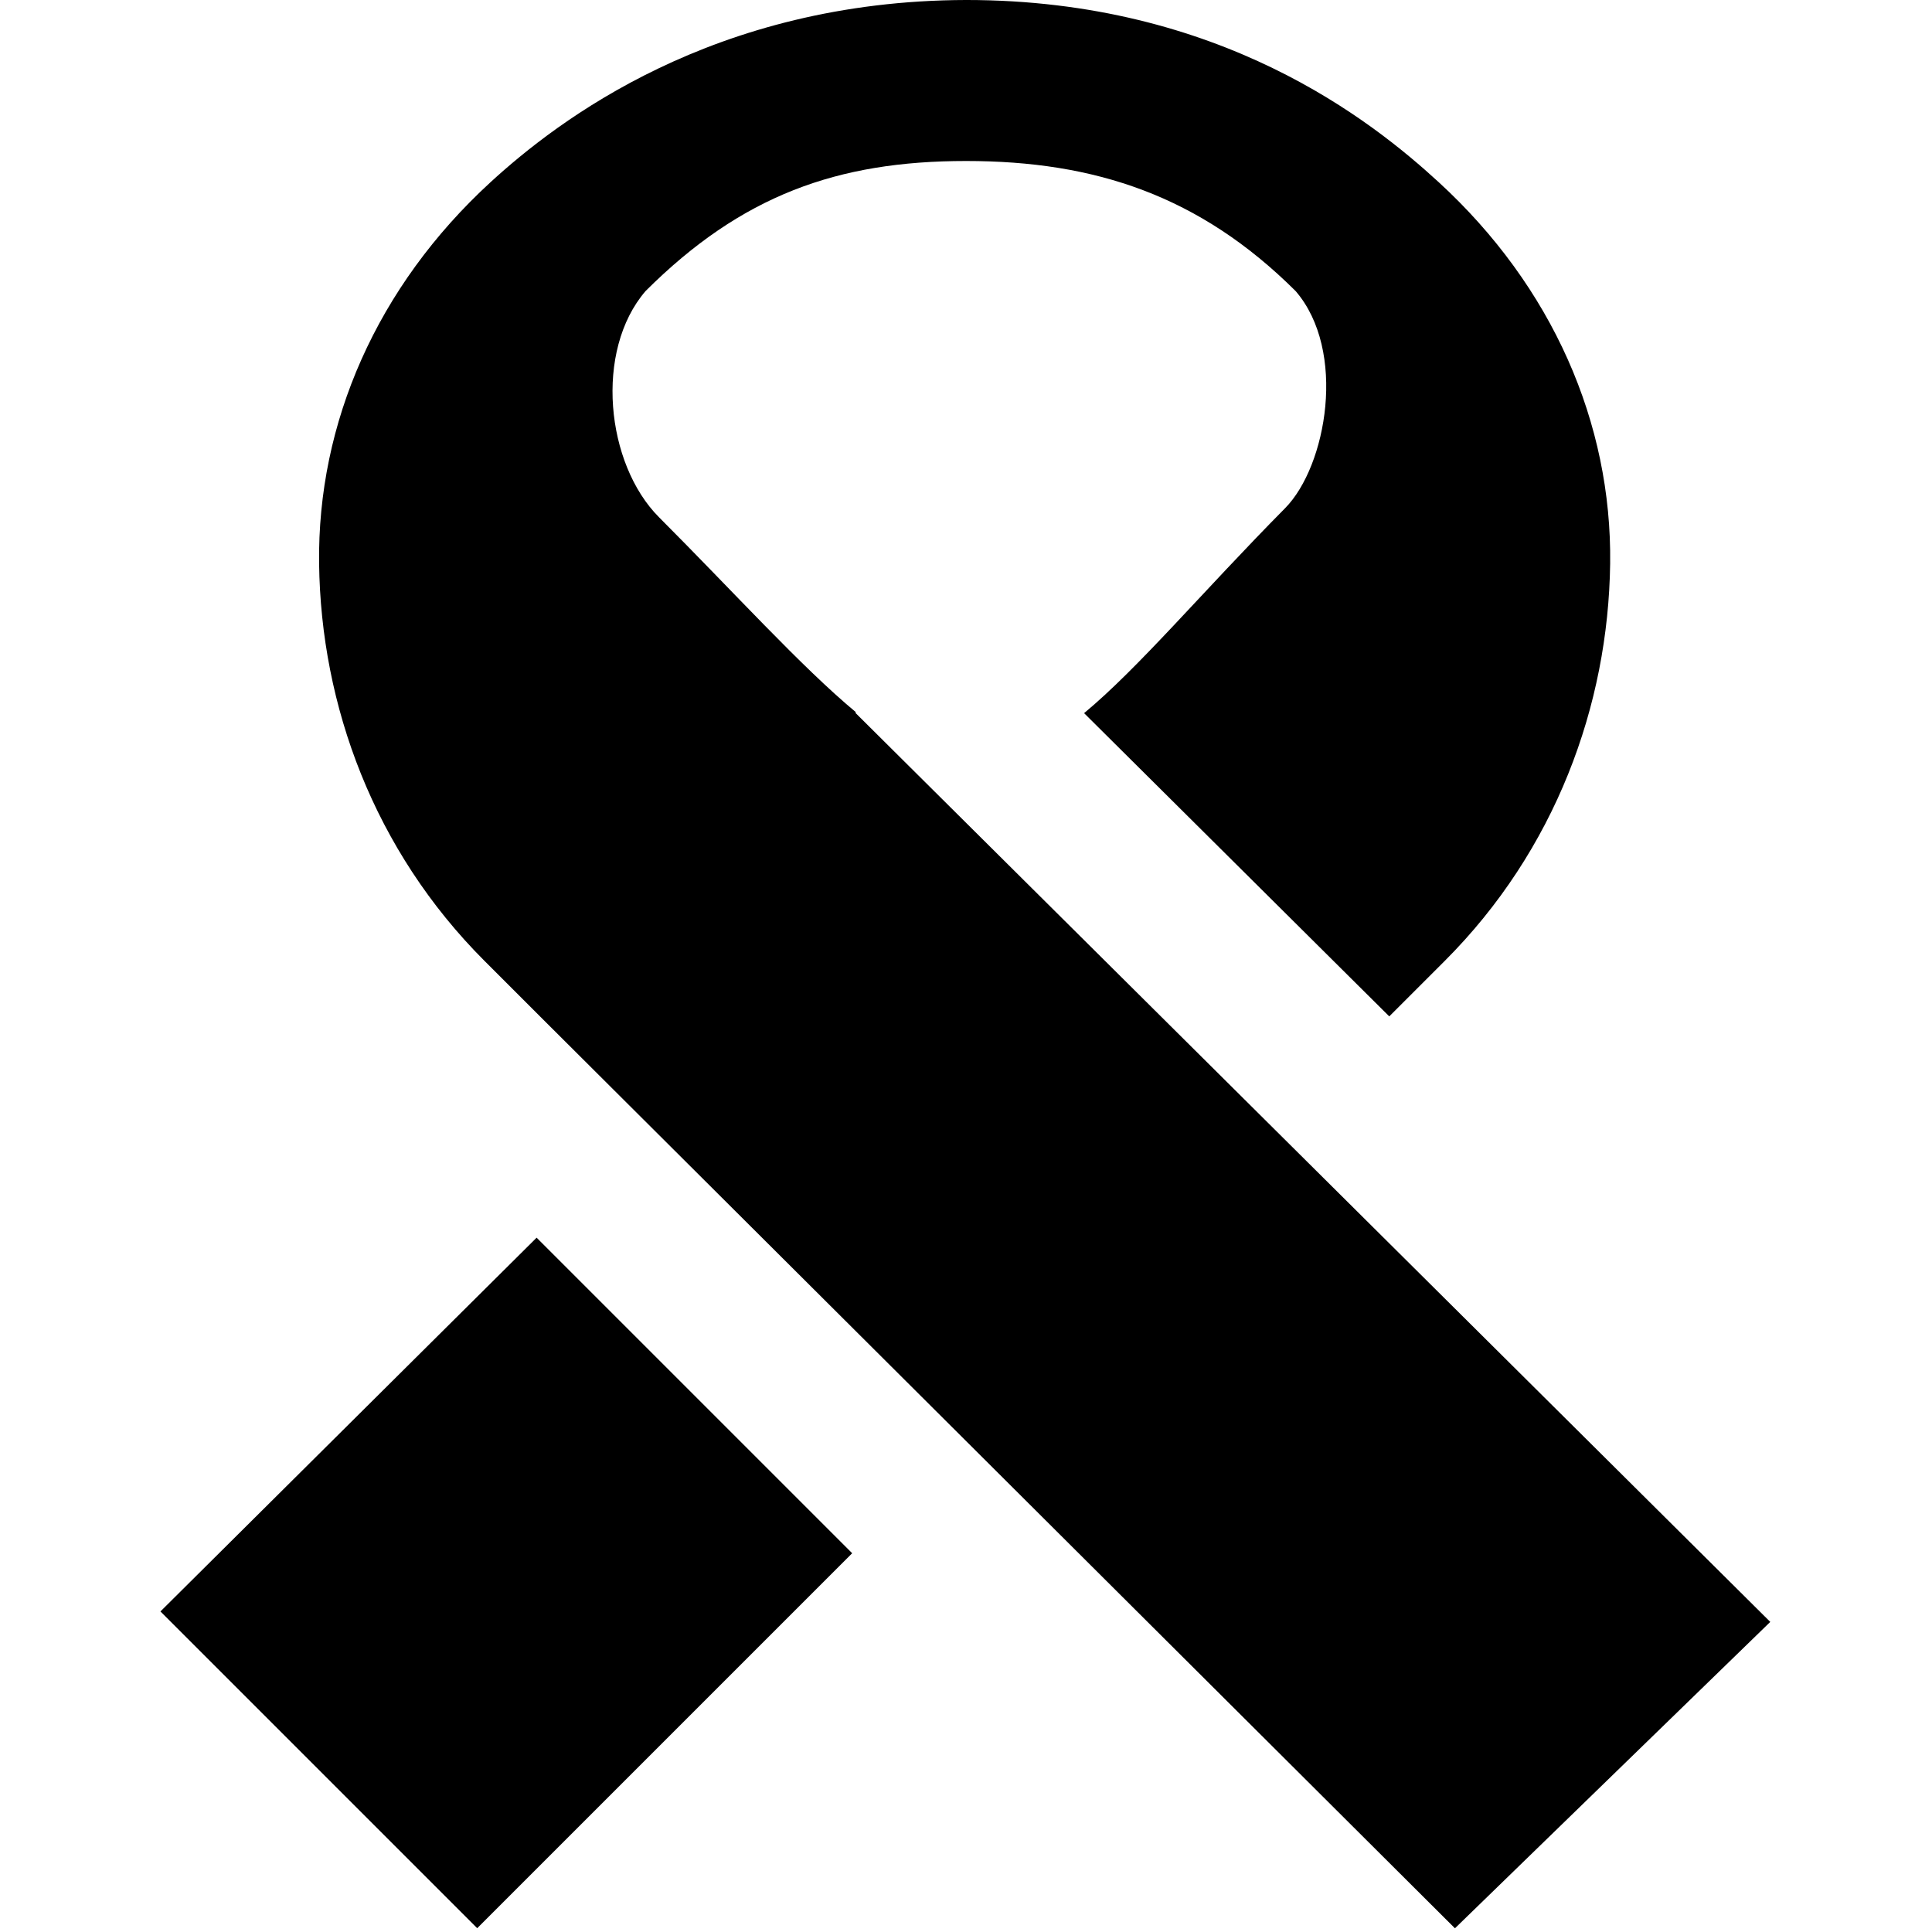 <?xml version="1.0" encoding="UTF-8"?>
<svg xmlns="http://www.w3.org/2000/svg" id="Layer_1" data-name="Layer 1" viewBox="0 0 24 24">
  <path d="m10.586,19.295l-4.658,4.658-3.935-3.935,4.673-4.643,3.919,3.919Zm.039-10.44l.008-.007c-.677-.562-1.522-1.497-2.445-2.421-.663-.663-.807-2.07-.168-2.812,1.191-1.187,2.38-1.615,3.981-1.615s2.902.43,4.094,1.616c.639.742.387,2.172-.131,2.697-1.019,1.03-1.82,1.985-2.497,2.546l3.791,3.767.689-.689c1.373-1.373,2.032-3.173,2.055-4.937.022-1.743-.716-3.439-2.13-4.737-.831-.763-2.716-2.263-5.87-2.263h0s-.005,0,0,0c-3.14.008-5.078,1.502-5.908,2.263-1.414,1.298-2.152,2.993-2.13,4.737.022,1.764.681,3.563,2.055,4.937l.689.689,11.366,11.328,3.917-3.806-11.364-11.292Z"/>
</svg>
